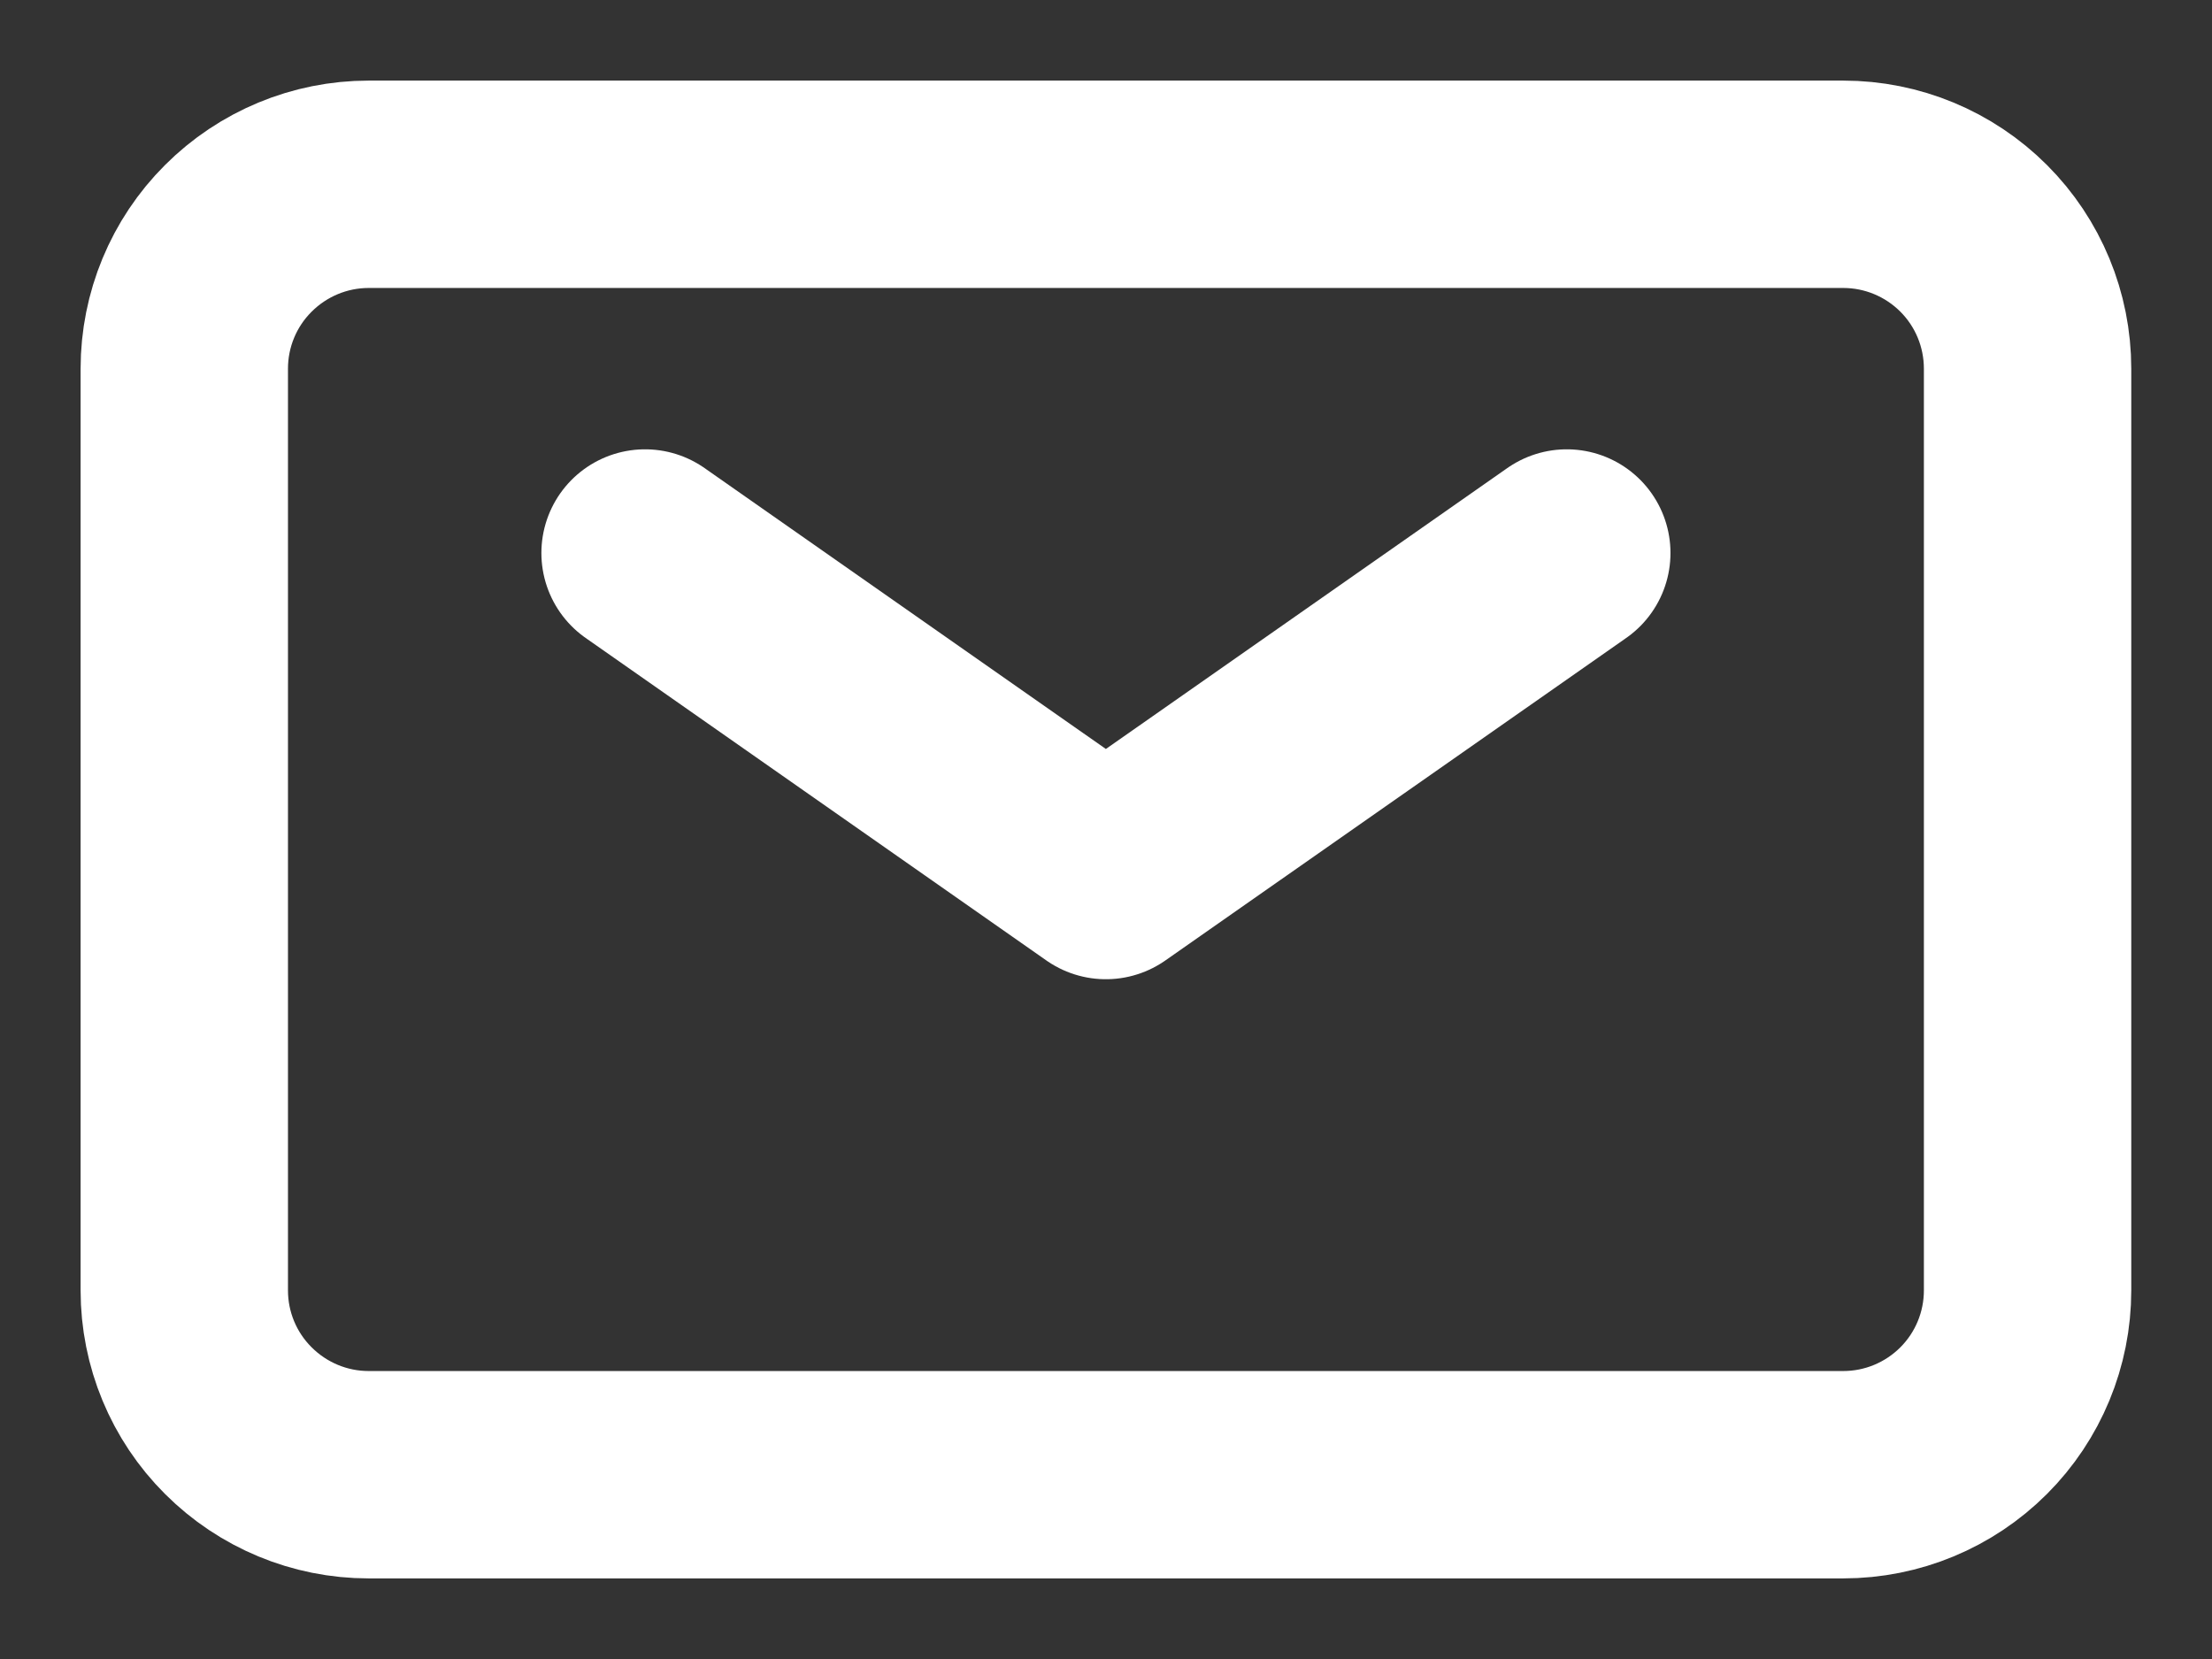 <svg width="16" height="12" viewBox="0 0 16 12" fill="none" xmlns="http://www.w3.org/2000/svg">
    <rect x="0" y="0" width="16" height="12" fill="#333333" stroke="none"/>
    <path d="M4.666 4L7.999 6.333L11.333 4" stroke="#fff" stroke-width="1.5"
        stroke-linecap="round" stroke-linejoin="round" />
    <path
        d="M1.333 9.334V2.667C1.333 2.313 1.473 1.974 1.724 1.724C1.974 1.474 2.313 1.333 2.666 1.333H13.333C13.687 1.333 14.026 1.474 14.276 1.724C14.526 1.974 14.666 2.313 14.666 2.667V9.334C14.666 9.687 14.526 10.026 14.276 10.276C14.026 10.526 13.687 10.667 13.333 10.667H2.666C2.313 10.667 1.974 10.526 1.724 10.276C1.473 10.026 1.333 9.687 1.333 9.334Z"
        stroke="#fff" stroke-width="1.5" />
</svg>